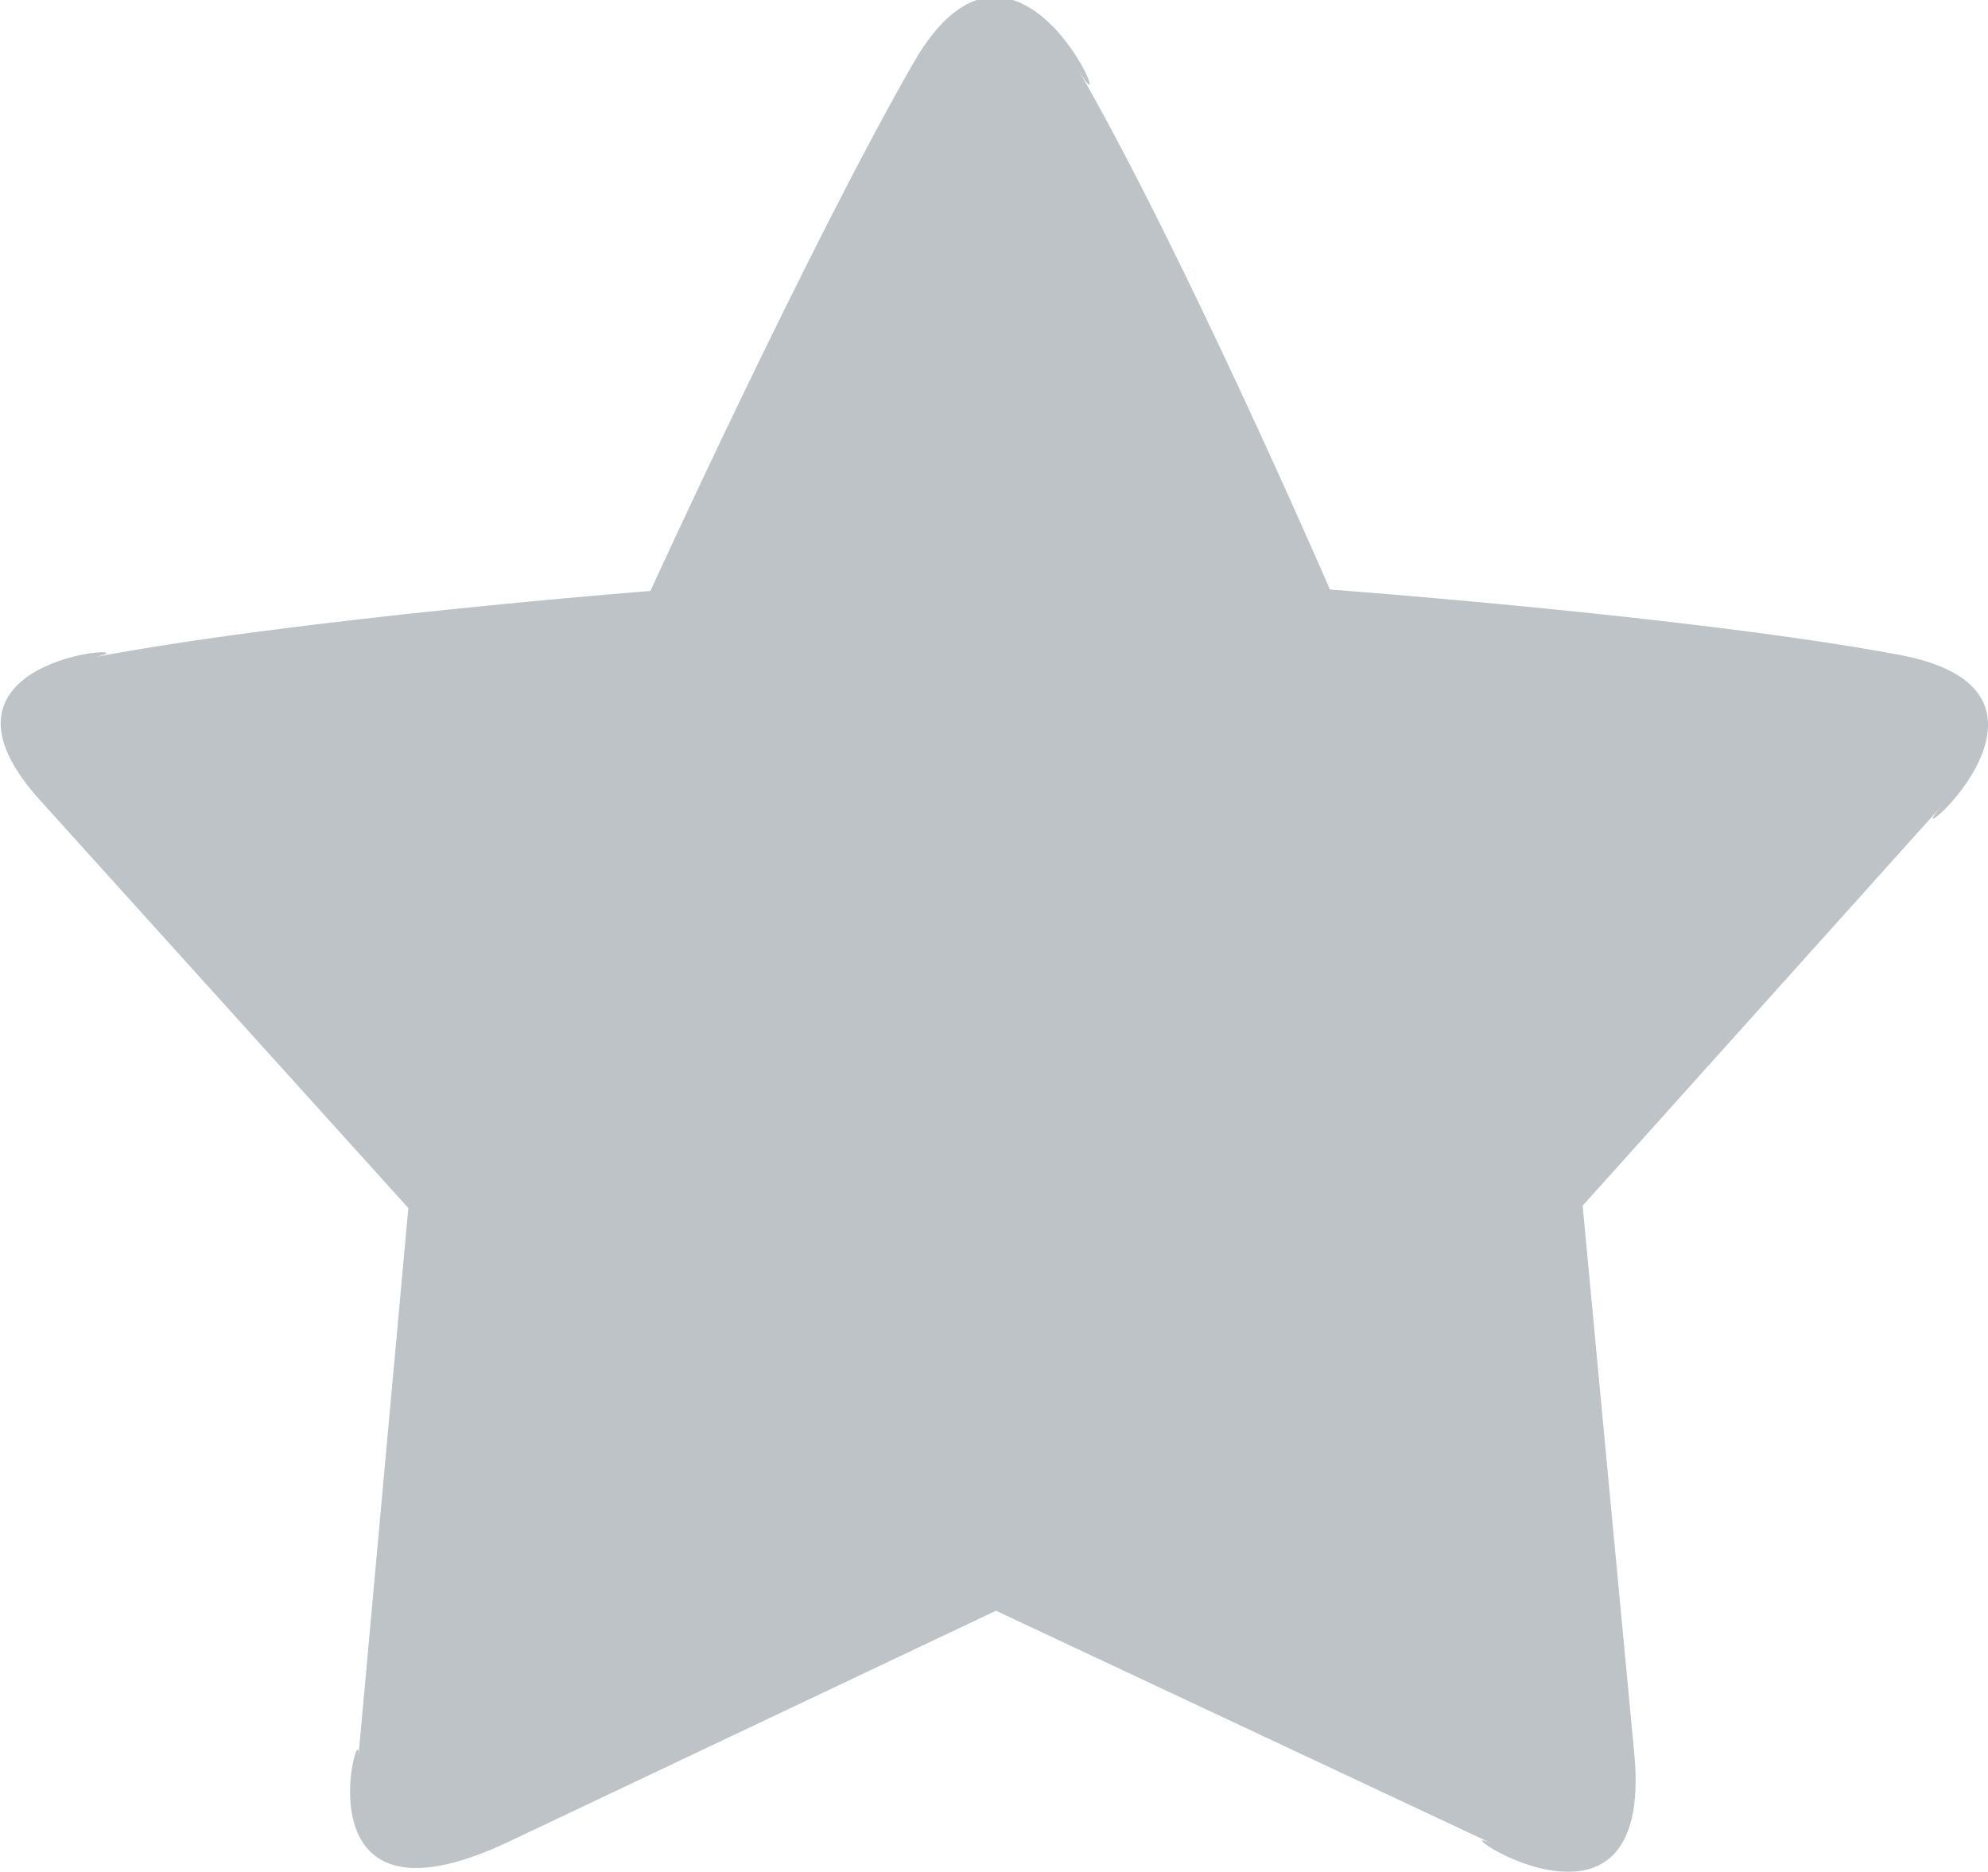 <svg xmlns="http://www.w3.org/2000/svg" xmlns:xlink="http://www.w3.org/1999/xlink" width="19.25" height="18.125" viewBox="0 0 19.25 18.125">
  <defs>
    <style>
      .cls-1 {
        fill: #bdc3c7;
        fill-rule: evenodd;
        filter: url(#filter);
      }
    </style>
    <filter id="filter" x="350.406" y="576.469" width="19.25" height="18.125" filterUnits="userSpaceOnUse">
      <feFlood result="flood" flood-color="#ffdd3f"/>
      <feComposite result="composite" operator="in" in2="SourceGraphic"/>
      <feBlend result="blend" in2="SourceGraphic"/>
    </filter>
  </defs>
  <path id="star-bg.svg" class="cls-1" d="M355.335,594.3l4.715-2.235,4.815,2.26c-0.607-.285,1.566,1.241,1.366-0.876-0.193-2.036-.5-5.306-0.5-5.306l3.488-3.884c-0.56.623,1.54-1.079-.415-1.448-1.977-.372-5.52-0.634-5.52-0.634s-1.409-3.255-2.45-5.055c0.485,0.838-.548-1.851-1.586-0.039s-2.544,5.108-2.544,5.108-3.436.268-5.414,0.647c0.775-.148-1.81-0.08-0.5,1.375l3.57,3.953s-0.3,3.284-.484,5.319C353.925,592.961,353.2,595.313,355.335,594.3Z" transform="translate(-350.406 -576.469)"/>
</svg>
